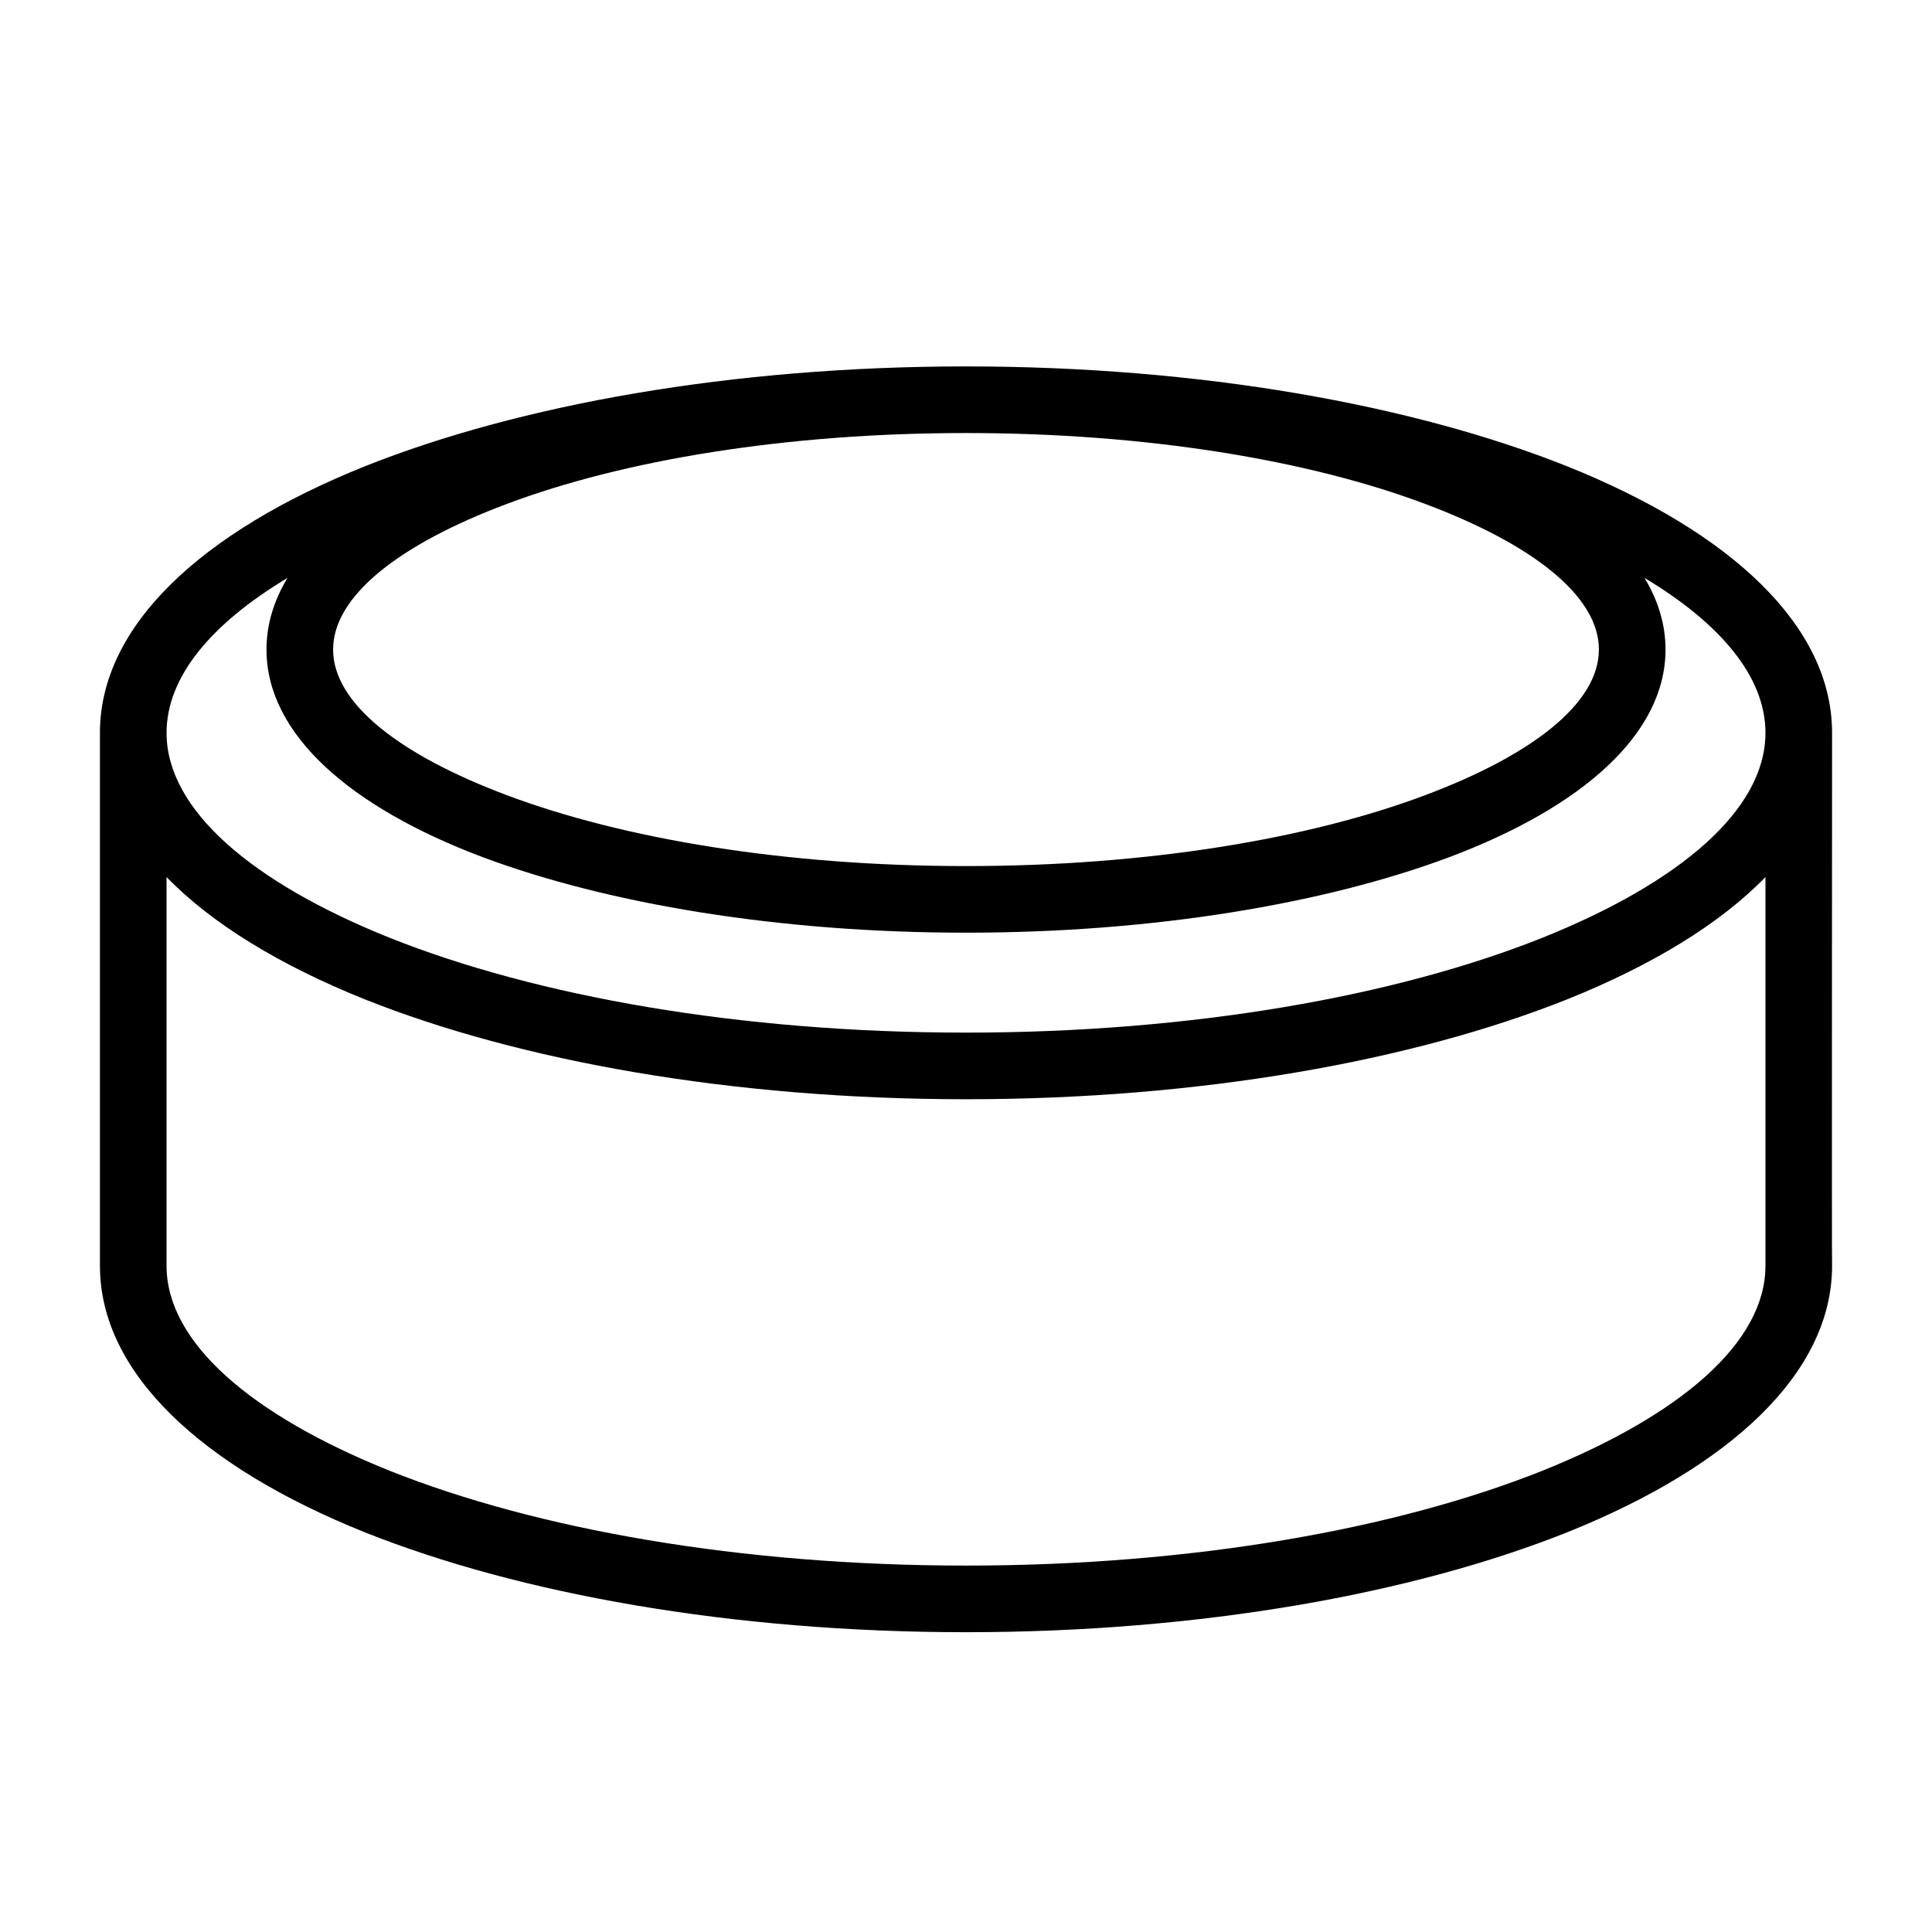 <?xml version="1.0" encoding="UTF-8"?>
<!DOCTYPE svg PUBLIC "-//W3C//DTD SVG 1.1//EN" "http://www.w3.org/Graphics/SVG/1.1/DTD/svg11.dtd">
<svg xmlns="http://www.w3.org/2000/svg" xml:space="preserve" width="580px" height="580px" shape-rendering="geometricPrecision" text-rendering="geometricPrecision" image-rendering="optimizeQuality" fill-rule="nonzero" clip-rule="nonzero" viewBox="0 0 5800 5800" xmlns:xlink="http://www.w3.org/1999/xlink">
	<title>hockey_puck icon</title>
	<desc>hockey_puck icon from the IconExperience.com I-Collection. Copyright by INCORS GmbH (www.incors.com).</desc>
	<path id="curve0" d="M5500 3800c0,321 -304,603 -795,800 -464,185 -1102,300 -1805,300 -703,0 -1341,-115 -1805,-300 -491,-197 -795,-479 -795,-800 0,-533 0,-1067 0,-1600 0,-321 304,-603 795,-800 464,-185 1102,-300 1805,-300 703,0 1341,115 1805,300 491,197 795,479 795,800 0,134 -1,1600 0,1600zm-563 -2065c41,68 63,140 63,215 0,253 -249,473 -651,624 -373,139 -885,226 -1449,226 -564,0 -1076,-87 -1449,-226 -402,-151 -651,-371 -651,-624 0,-75 22,-147 63,-215 -230,138 -363,298 -363,465 0,231 256,449 669,615 441,176 1053,285 1731,285 678,0 1290,-109 1731,-285 413,-166 669,-384 669,-615 0,-167 -133,-327 -363,-465zm-4437 898l0 1167c0,231 256,449 669,615 441,176 1053,285 1731,285 678,0 1290,-109 1731,-285 413,-166 669,-384 669,-615l0 -1167c-137,141 -341,265 -595,367 -464,185 -1102,300 -1805,300 -703,0 -1341,-115 -1805,-300 -254,-102 -458,-226 -595,-367zm3779 -1120c-351,-132 -838,-213 -1379,-213 -541,0 -1028,81 -1379,213 -322,121 -521,276 -521,437 0,161 199,316 521,437 351,132 838,213 1379,213 541,0 1028,-81 1379,-213 322,-121 521,-276 521,-437 0,-161 -199,-316 -521,-437z"/>
</svg>